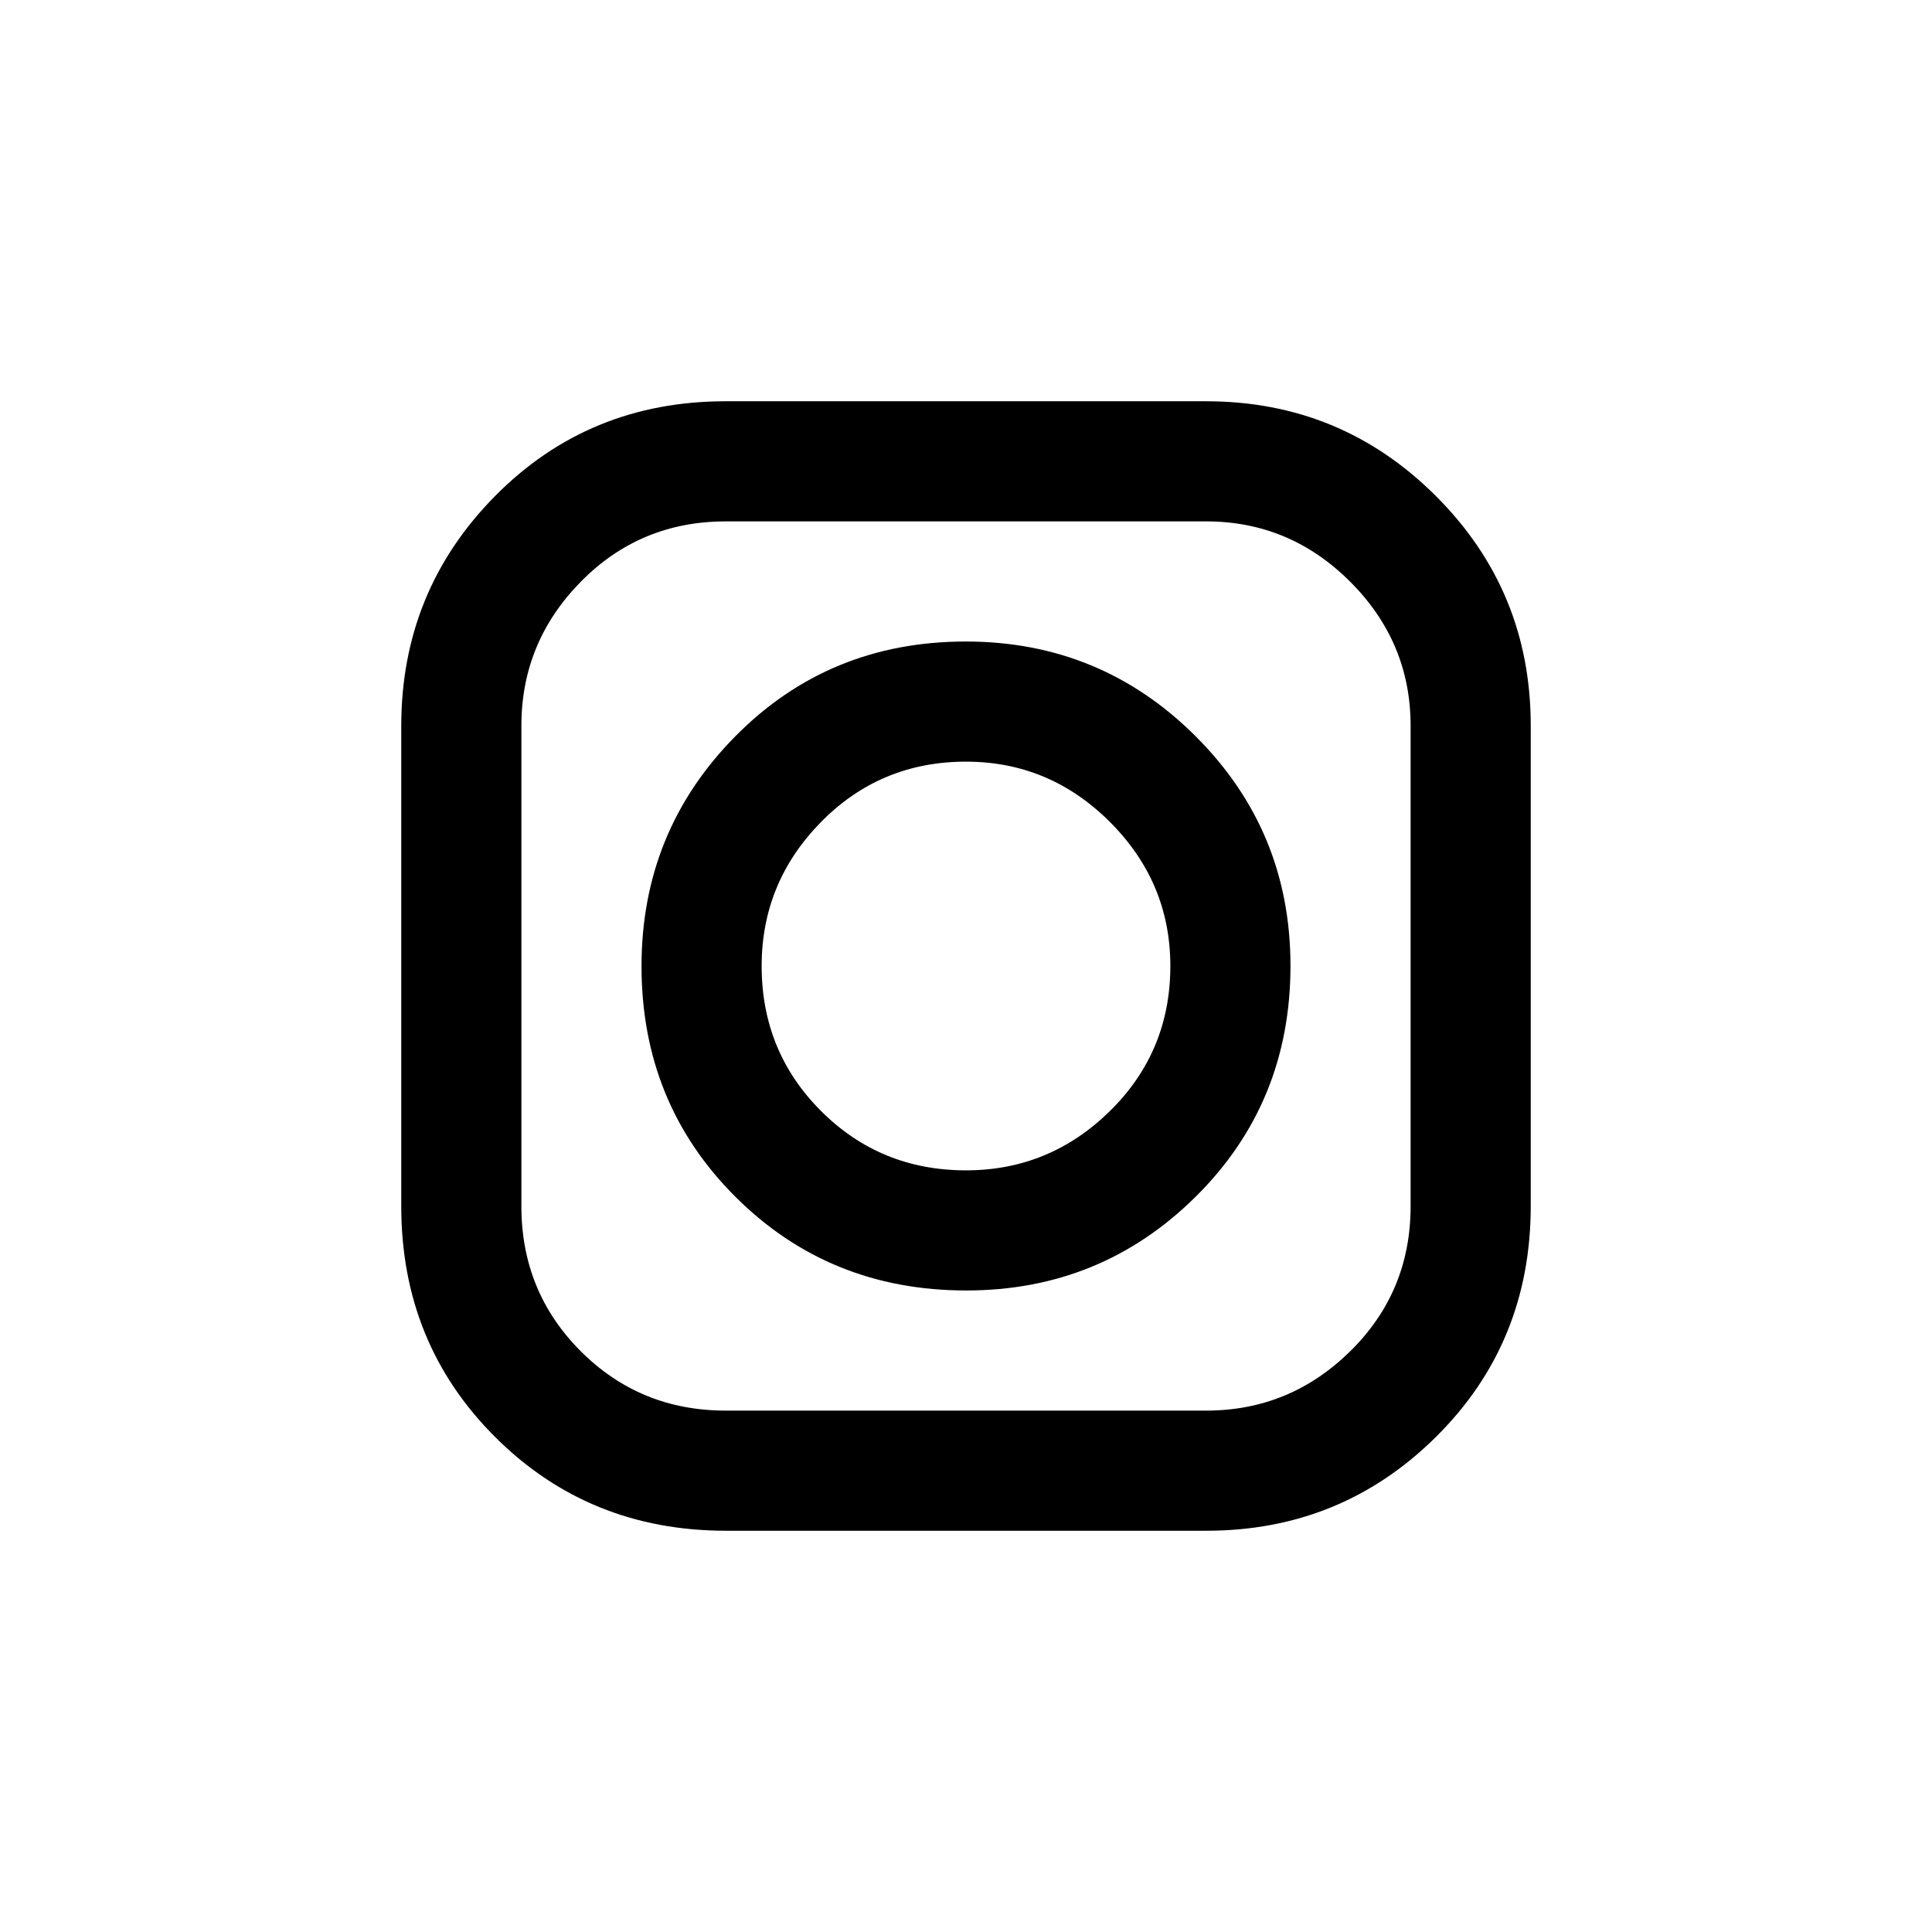 <svg xmlns="http://www.w3.org/2000/svg" height="20" viewBox="0 -960 960 960" width="20"><path d="M360.748-199.384q-68.056 0-114.71-46.562-46.654-46.563-46.654-114.618v-238.688q0-67.056 46.562-114.21 46.563-47.154 114.618-47.154h238.688q67.056 0 114.21 47.062 47.154 47.063 47.154 114.118v238.688q0 68.056-47.062 114.71-47.063 46.654-114.118 46.654H360.748Zm-.133-59.693h238.77q41.538 0 71.538-29.5t30-72.038v-238.77q0-41.538-30-71.538t-71.538-30h-238.77q-42.538 0-72.038 30t-29.5 71.538v238.77q0 42.538 29.5 72.038t72.038 29.5Zm119.493-59.692q-68.031 0-114.685-46.546-46.654-46.545-46.654-114.577 0-67.031 46.546-114.185 46.545-47.154 114.577-47.154 67.031 0 114.185 47.046 47.154 47.045 47.154 114.077 0 68.031-47.046 114.685-47.045 46.654-114.077 46.654ZM480-378.461q41.539 0 71.539-29.5t30-72.039q0-41.539-30-71.539t-71.539-30q-42.539 0-72.039 30T378.461-480q0 42.539 29.5 72.039t72.039 29.5Z"/></svg>